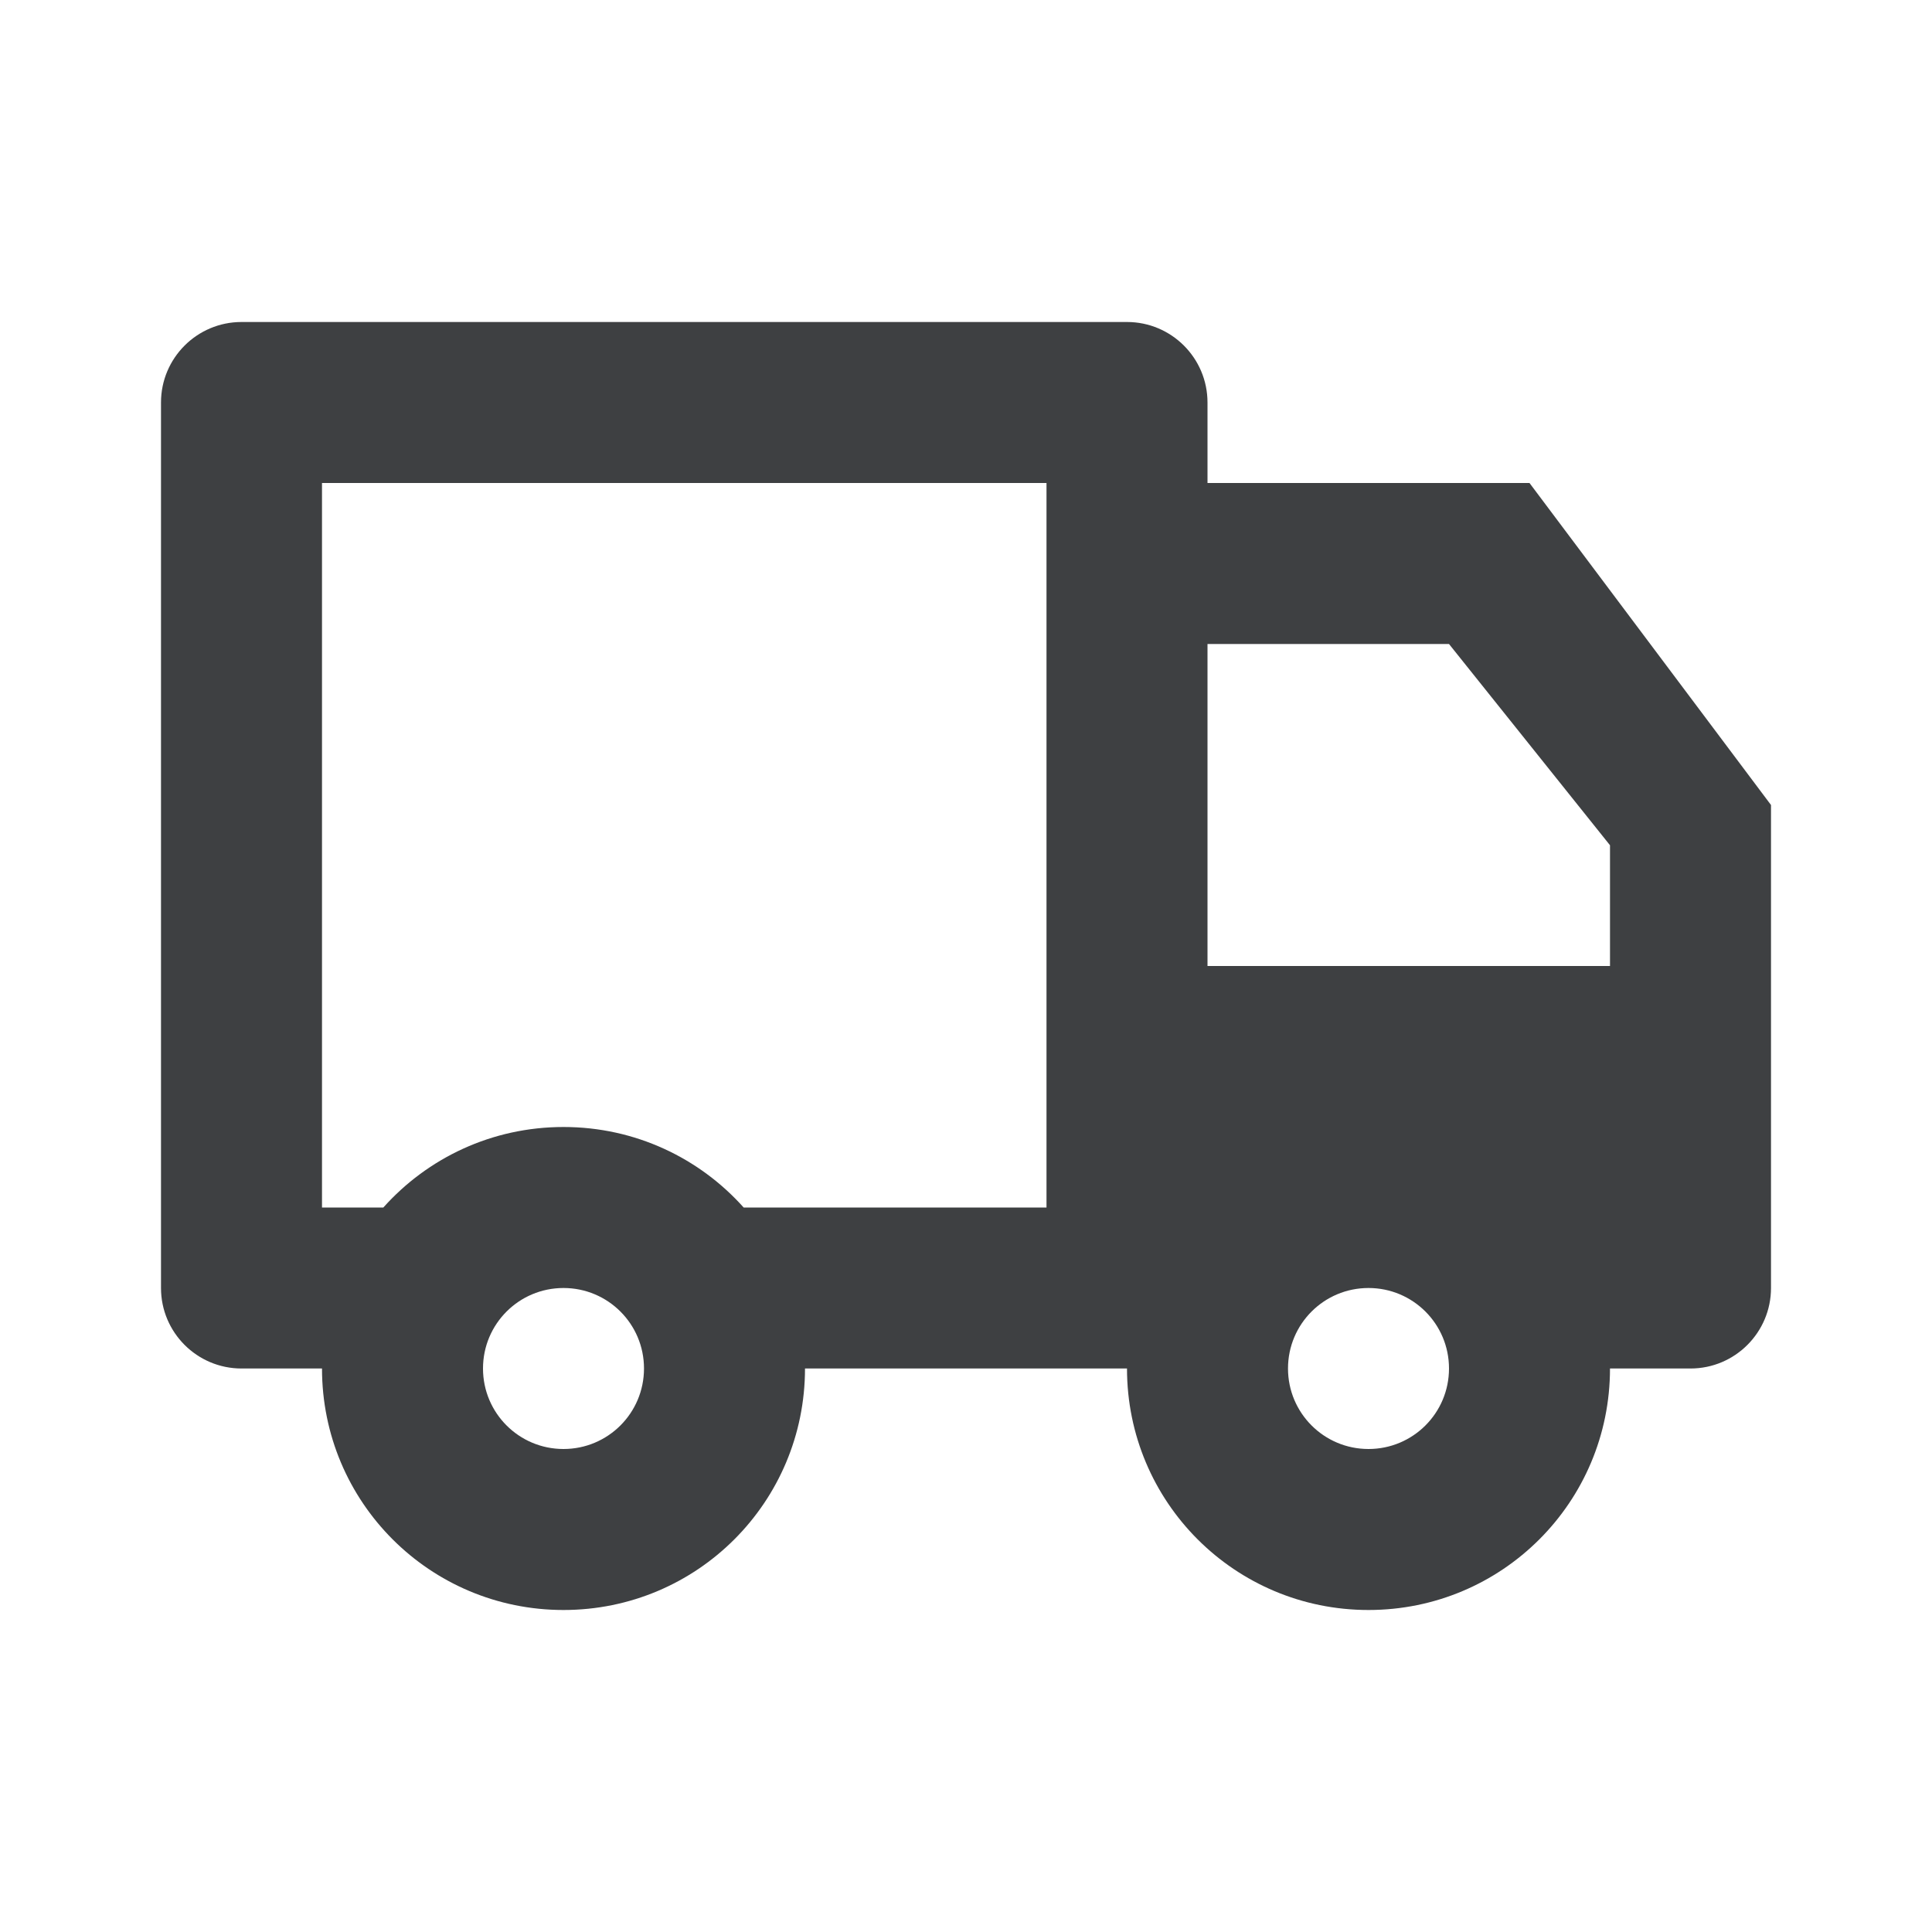 <svg xmlns="http://www.w3.org/2000/svg" width="24" height="24" viewBox="0 0 24 24">
  <path fill="#3E4042" fill-rule="evenodd" d="M4,17 L3,17 C2.448,17 2,16.552 2,16 L2,5 C2,4.448 2.448,4 3,4 L14,4 C14.552,4 15,4.448 15,5 L15,6 L19,6 L22,10 L22,16 C22,16.552 21.552,17 21,17 L20,17 C20,18.66 18.66,20 17,20 C15.34,20 14,18.66 14,17 L10,17 C10,18.66 8.66,20 7,20 C5.34,20 4,18.66 4,17 Z M9.238,15 L13,15 L13,6 L4,6 L4,15 L4.762,15 C5.311,14.386 6.109,14 7,14 C7.891,14 8.689,14.386 9.238,15 Z M18,8 L15,8 L15,12 L20,12 L20,10.5 L18,8 Z M17,18 C17.553,18 18,17.553 18,17 C18,16.447 17.553,16 17,16 C16.447,16 16,16.447 16,17 C16,17.553 16.447,18 17,18 Z M7,18 C7.553,18 8,17.553 8,17 C8,16.447 7.553,16 7,16 C6.447,16 6,16.447 6,17 C6,17.553 6.447,18 7,18 Z"/>
</svg>

